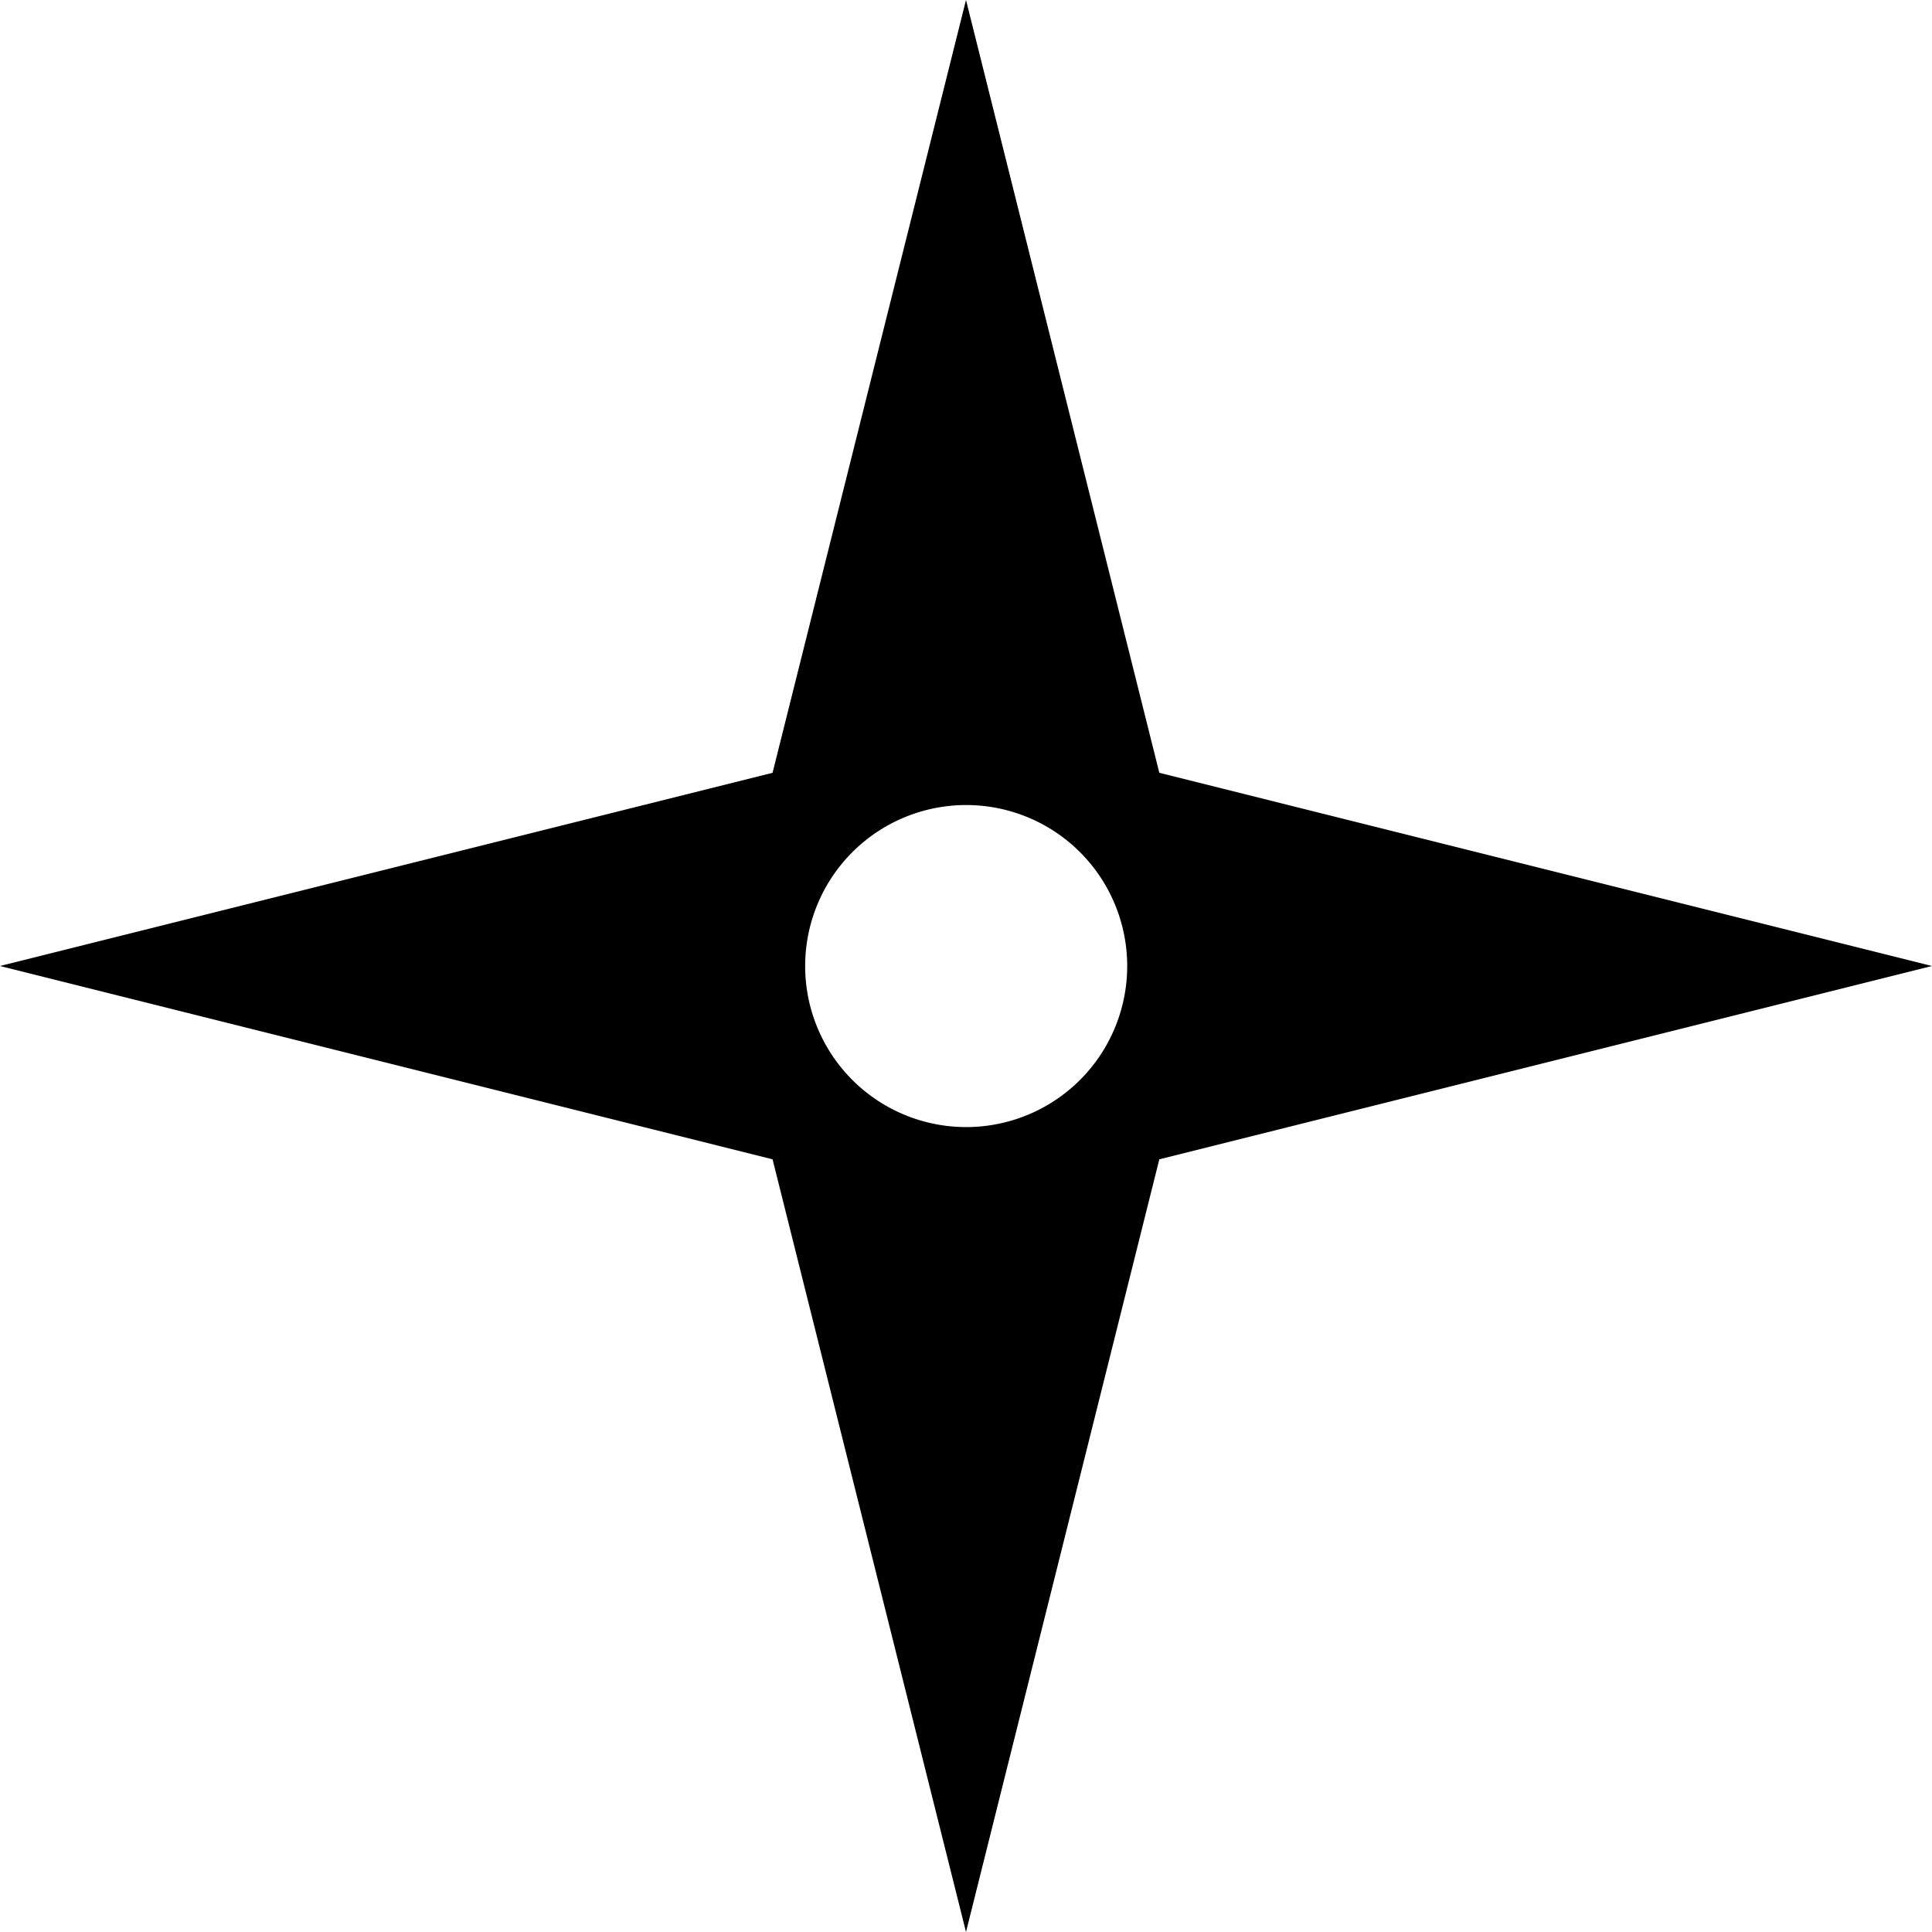 <svg xmlns="http://www.w3.org/2000/svg" width="3em" height="3em" viewBox="0 0 16 16"><path fill="currentColor" fill-rule="evenodd" d="M9.601 6.4L8 0L6.398 6.4L0 8l6.398 1.601L8 16l1.601-6.399L16 8zM8 9.334a1.333 1.333 0 1 1 .003-2.667A1.333 1.333 0 0 1 8 9.334"/></svg>